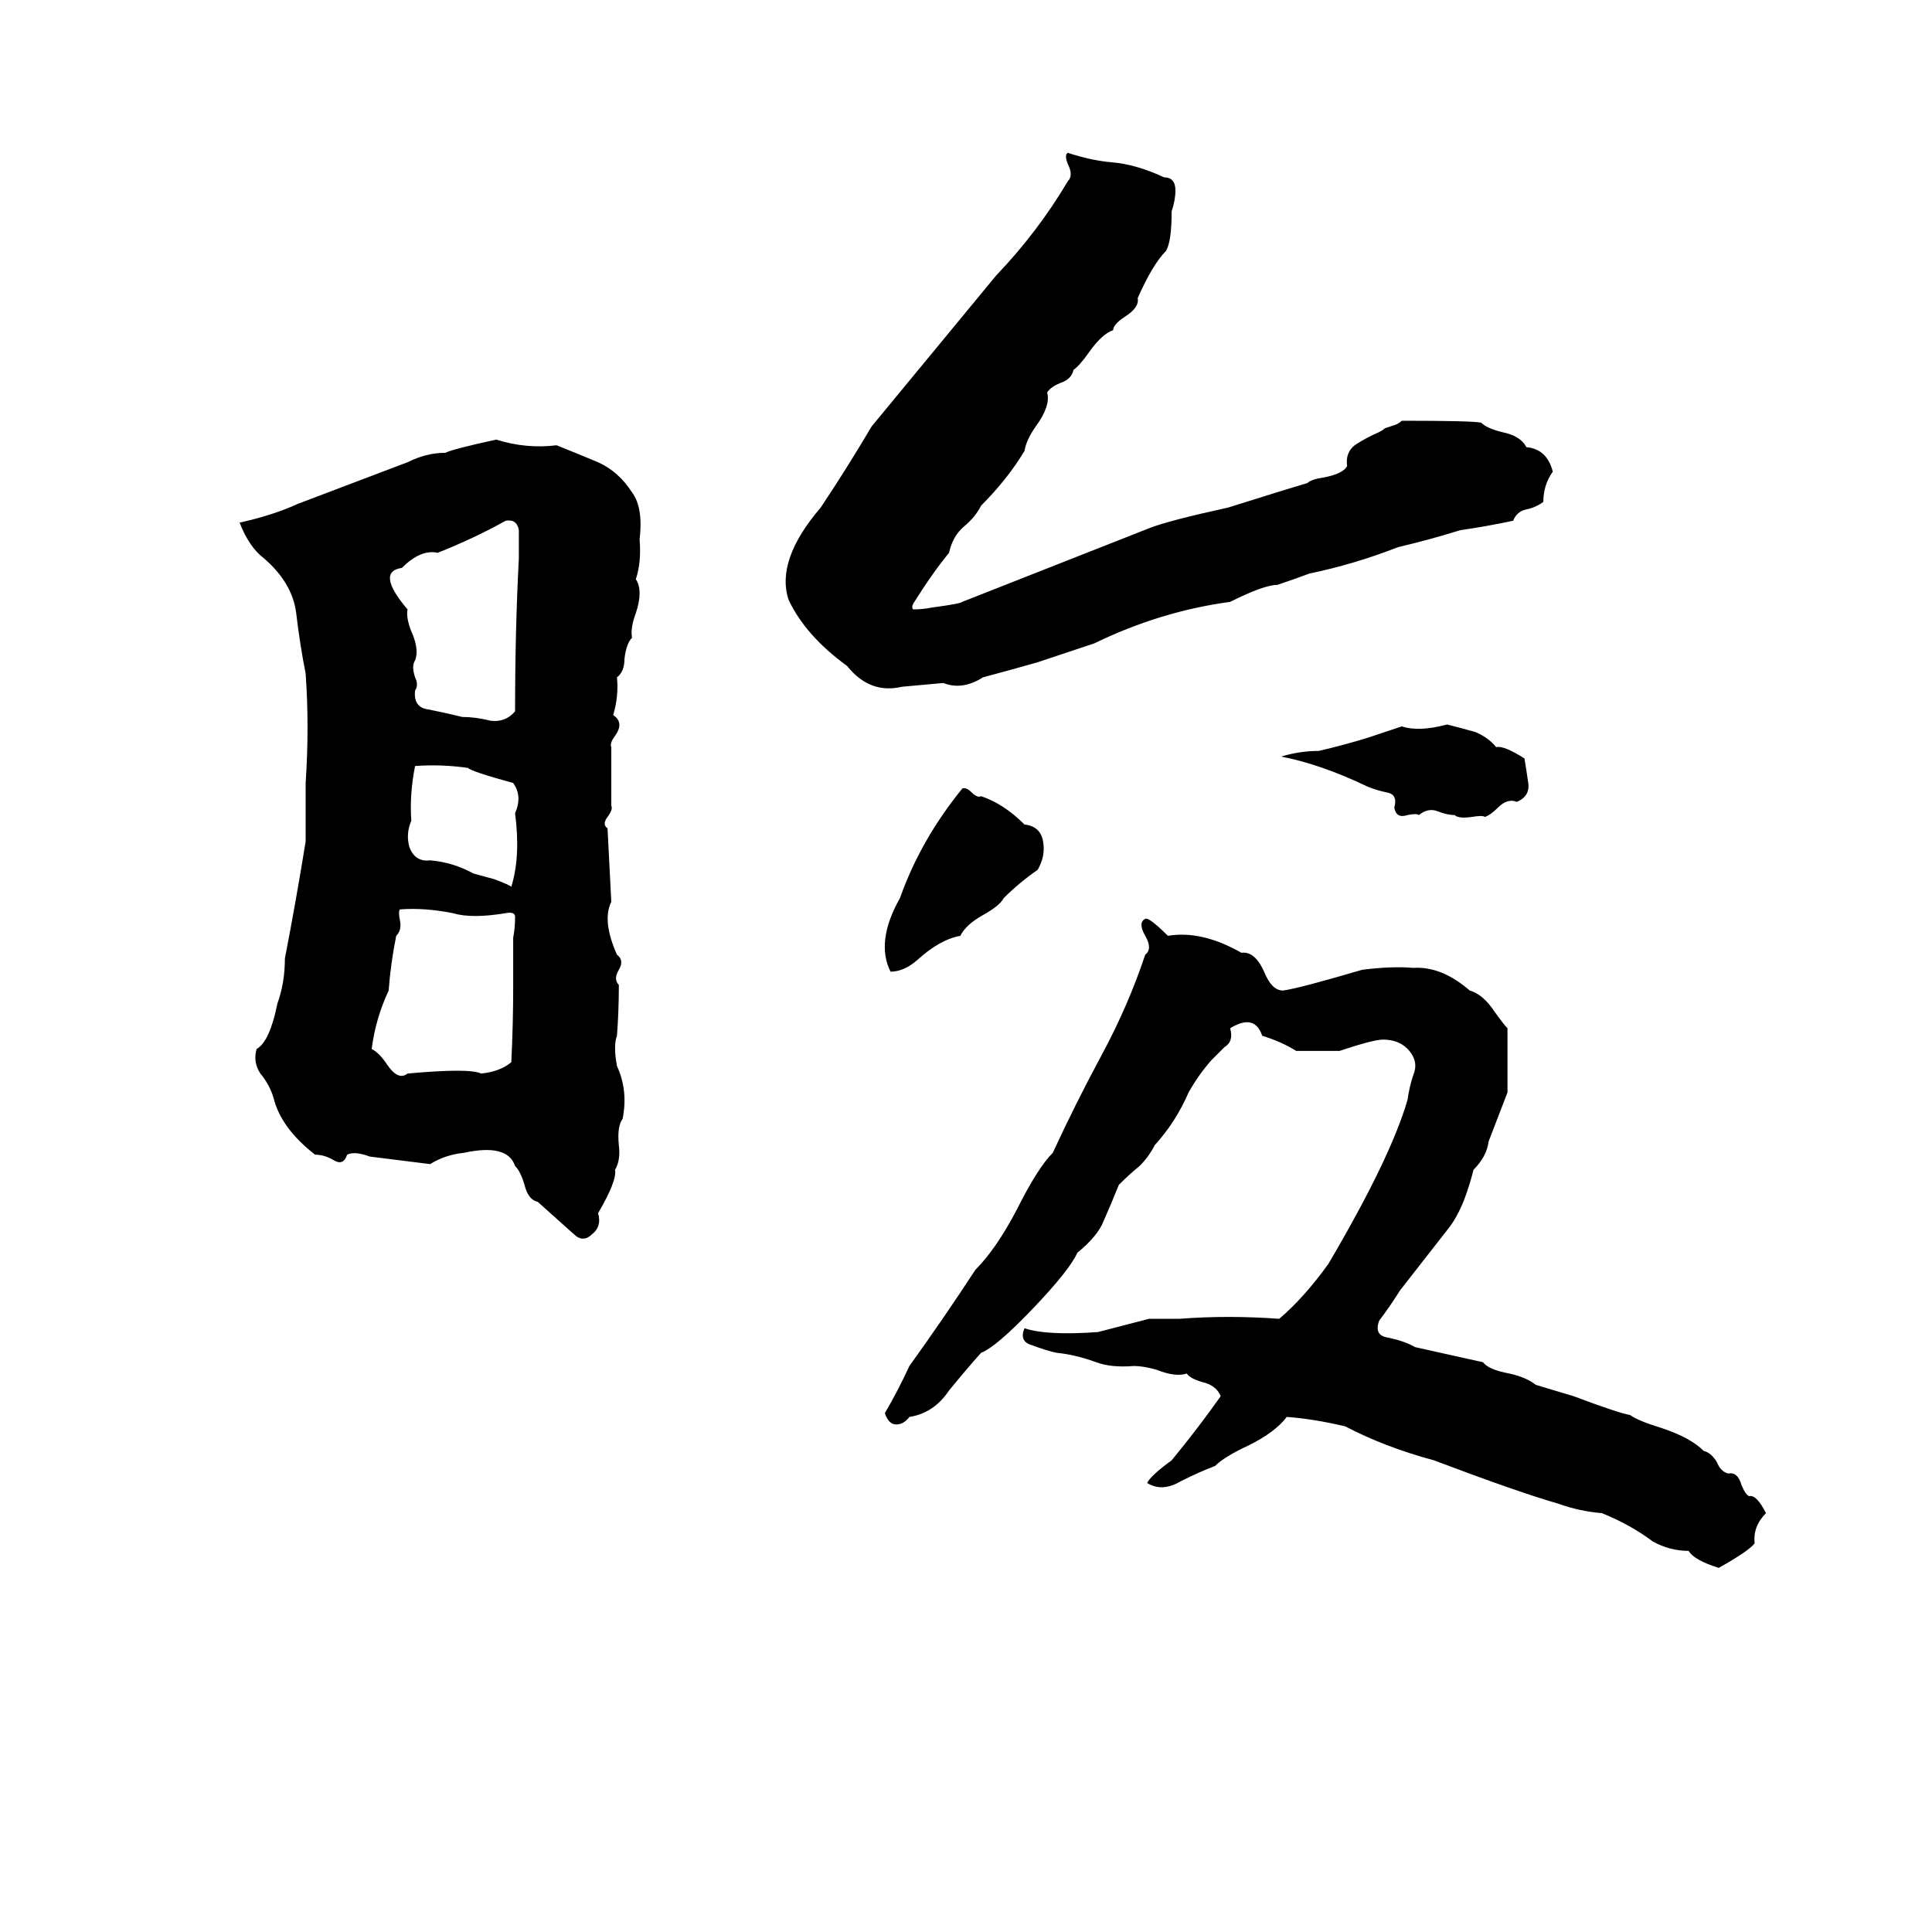 <svg xmlns="http://www.w3.org/2000/svg" viewBox="0 -800 1024 1024">
	<path fill="#000000" d="M566 -719Q578 -715 589 -714Q602 -713 617 -706Q623 -706 623 -699Q623 -694 621 -688Q621 -672 618 -667Q611 -660 603 -642Q604 -637 596 -632Q590 -628 590 -625Q584 -623 577 -613Q572 -606 569 -604Q568 -599 562 -597Q557 -595 555 -592Q557 -585 549 -574Q544 -567 543 -561Q534 -546 520 -532Q517 -526 511 -521Q505 -516 503 -507Q494 -496 484 -480Q483 -478 484 -477Q489 -477 494 -478Q509 -480 510 -481L609 -520Q619 -524 651 -531Q686 -542 693 -544Q695 -546 702 -547Q712 -549 714 -553Q713 -560 718 -564Q724 -568 731 -571Q733 -572 734 -573L740 -575Q742 -576 743 -577Q780 -577 785 -576Q788 -573 796 -571Q806 -569 809 -563Q820 -562 823 -550Q818 -543 818 -534Q814 -531 809 -530Q804 -529 802 -524Q788 -521 774 -519Q758 -514 741 -510Q718 -501 694 -496Q686 -493 677 -490Q670 -490 652 -481Q615 -476 580 -459Q565 -454 550 -449Q536 -445 521 -441Q510 -434 500 -438Q489 -437 478 -436Q461 -432 449 -447Q427 -463 418 -482Q411 -503 435 -531Q449 -552 462 -574Q495 -614 528 -654Q550 -677 566 -704Q569 -707 566 -713Q564 -718 566 -719ZM263 -567Q279 -562 295 -564Q305 -560 317 -555Q328 -550 335 -539Q341 -531 339 -514Q340 -502 337 -493Q341 -487 337 -475Q334 -467 335 -462Q332 -459 331 -451Q331 -444 327 -441Q328 -431 325 -421Q331 -417 326 -410Q323 -406 324 -404Q324 -388 324 -373Q325 -371 322 -367Q319 -363 322 -361Q323 -341 324 -322Q319 -312 327 -294Q331 -291 328 -286Q325 -281 328 -278Q328 -264 327 -251Q325 -246 327 -235Q333 -222 330 -207Q327 -203 328 -193Q329 -185 326 -180Q327 -174 317 -157Q319 -150 314 -146Q309 -141 304 -146Q295 -154 285 -163Q280 -164 278 -172Q276 -179 273 -182Q269 -194 246 -189Q236 -188 228 -183Q212 -185 196 -187Q188 -190 184 -188Q182 -182 177 -185Q172 -188 167 -188Q149 -202 145 -218Q143 -225 138 -231Q134 -237 136 -244Q143 -248 147 -268Q151 -279 151 -292Q157 -323 162 -354Q162 -369 162 -385Q164 -415 162 -443Q159 -458 157 -475Q155 -491 140 -504Q132 -510 127 -523Q145 -527 158 -533Q187 -544 216 -555Q226 -560 236 -560Q240 -562 263 -567ZM268 -524Q252 -515 232 -507Q223 -509 213 -499Q199 -497 216 -477Q215 -472 219 -463Q222 -455 220 -450Q218 -447 220 -441Q222 -437 220 -434Q219 -425 227 -424Q237 -422 245 -420Q252 -420 260 -418Q268 -417 273 -423Q273 -466 275 -504Q275 -511 275 -519Q274 -525 268 -524ZM767 -416Q775 -414 782 -412Q789 -409 793 -404Q797 -405 808 -398Q809 -392 810 -385Q811 -378 804 -375Q799 -377 794 -372Q790 -368 787 -367Q786 -368 780 -367Q773 -366 771 -368Q767 -368 762 -370Q757 -372 752 -368Q751 -369 746 -368Q740 -366 739 -372Q741 -379 735 -380Q730 -381 725 -383Q700 -395 679 -399Q689 -402 699 -402Q712 -405 725 -409Q734 -412 743 -415Q752 -412 767 -416ZM220 -394Q217 -379 218 -365Q215 -358 217 -351Q220 -343 228 -344Q240 -343 251 -337L262 -334Q270 -331 271 -330Q276 -346 273 -369Q277 -378 272 -385Q250 -391 248 -393Q234 -395 220 -394ZM510 -382Q512 -383 515 -380Q518 -377 520 -378Q532 -374 543 -363Q552 -362 553 -353Q554 -346 550 -339Q540 -332 532 -324Q530 -320 521 -315Q512 -310 509 -304Q498 -302 486 -291Q479 -285 472 -285Q464 -301 477 -324Q488 -355 510 -382ZM212 -318Q211 -317 212 -312Q213 -307 210 -304Q207 -289 206 -275Q199 -260 197 -244Q201 -242 205 -236Q211 -227 216 -231Q249 -234 255 -231Q265 -232 271 -237Q272 -257 272 -277V-303Q273 -308 273 -314Q273 -317 268 -316Q250 -313 240 -316Q225 -319 212 -318ZM607 -313Q609 -314 619 -304Q637 -307 658 -295Q665 -296 670 -285Q674 -275 680 -275Q688 -276 722 -286Q738 -288 749 -287Q764 -288 779 -275Q786 -273 792 -264Q797 -257 799 -255Q799 -238 799 -221Q794 -208 789 -195Q788 -187 781 -180Q779 -172 776 -164Q772 -154 767 -148L742 -116Q737 -108 731 -100Q728 -92 736 -91Q745 -89 750 -86Q768 -82 786 -78Q789 -74 800 -72Q809 -70 814 -66Q824 -63 834 -60Q858 -51 864 -50Q868 -47 881 -43Q896 -38 903 -31Q907 -30 910 -25Q912 -20 916 -19Q921 -20 923 -13Q925 -8 927 -7Q931 -8 936 2Q929 9 930 18Q927 22 911 31Q898 27 895 22Q885 22 876 17Q864 8 849 2Q837 1 826 -3Q805 -9 760 -26Q734 -33 713 -44Q696 -48 682 -49Q676 -41 662 -34Q649 -28 644 -23Q636 -20 626 -15Q616 -9 608 -14Q610 -18 621 -26Q635 -43 647 -60Q645 -65 639 -67Q631 -69 629 -72Q623 -70 613 -74Q606 -76 601 -76Q589 -75 581 -78Q570 -82 560 -83Q555 -84 547 -87Q540 -89 543 -96Q555 -92 582 -94L609 -101Q617 -101 625 -101Q651 -103 678 -101Q691 -112 704 -130Q737 -186 746 -217Q747 -224 749 -230Q752 -237 747 -243Q742 -249 733 -249Q728 -249 710 -243Q699 -243 687 -243Q679 -248 669 -251Q665 -263 652 -255Q654 -248 649 -245Q645 -241 642 -238Q635 -230 630 -221Q623 -205 612 -193Q609 -187 604 -182Q599 -178 593 -172Q589 -162 585 -153Q582 -145 571 -136Q567 -127 548 -107Q528 -86 520 -83Q512 -74 503 -63Q495 -51 482 -49Q479 -45 475 -45Q471 -45 469 -51Q476 -63 482 -76Q500 -101 517 -127Q528 -138 539 -159Q550 -181 558 -189Q570 -215 584 -241Q598 -267 607 -294Q611 -297 607 -304Q603 -311 607 -313Z"/>
</svg>